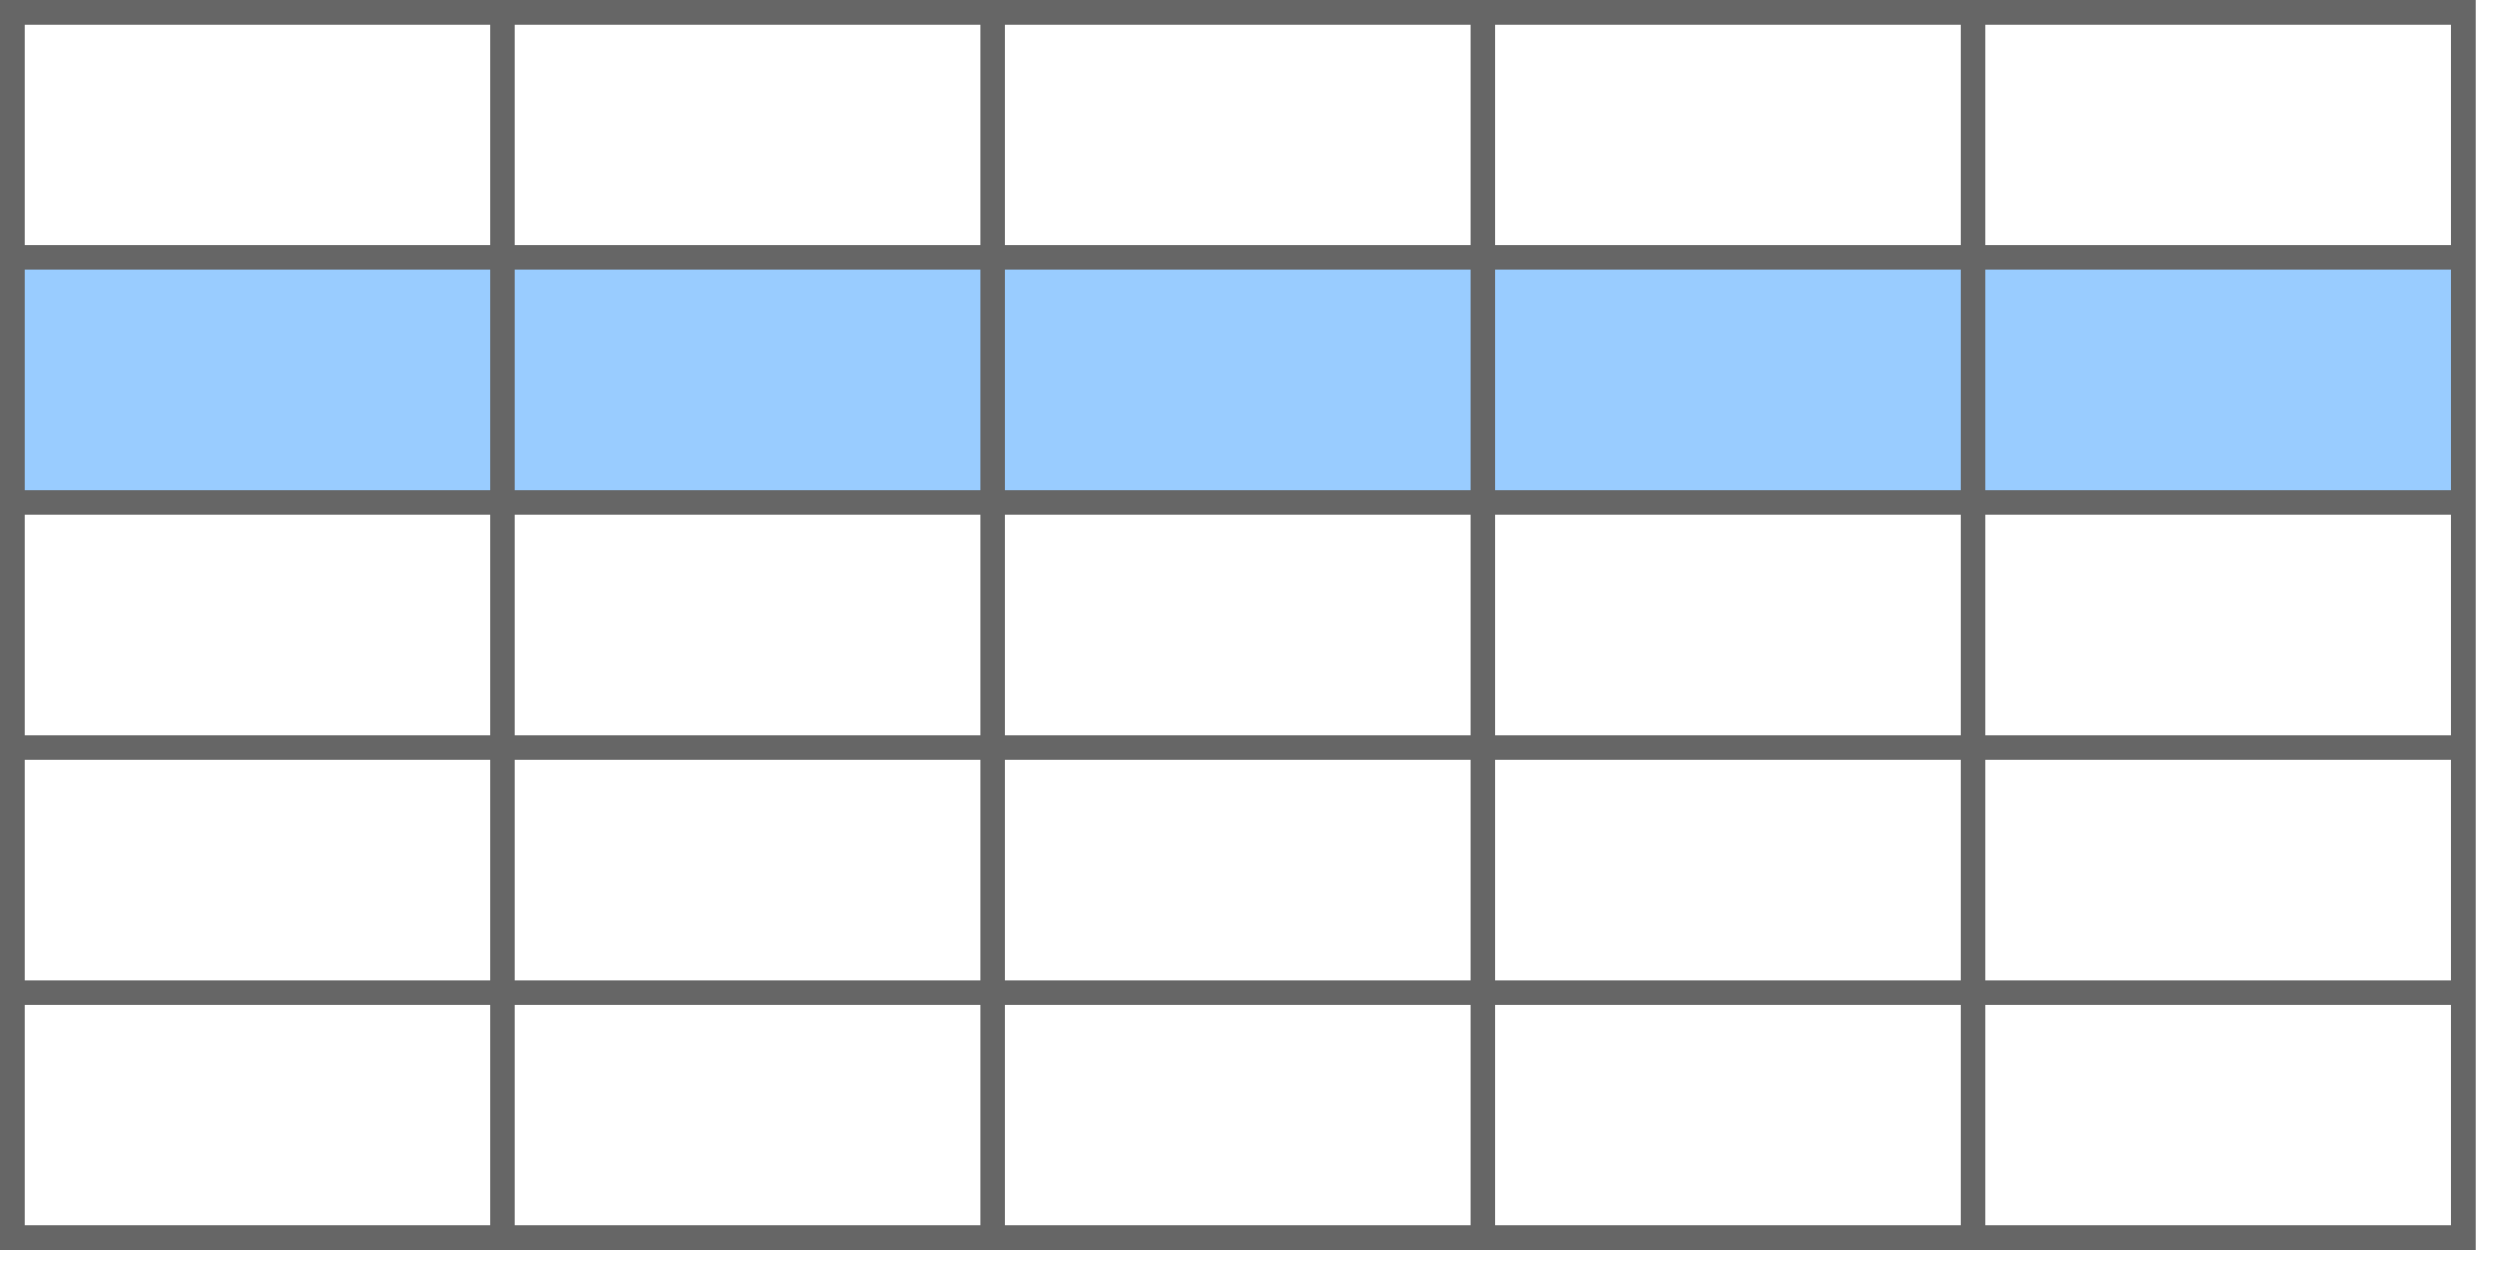 <svg host="65bd71144e" xmlns="http://www.w3.org/2000/svg" xmlns:xlink="http://www.w3.org/1999/xlink" version="1.1" width="102px" height="52px" viewBox="-0.5 -0.5 102 52" content="&lt;mxfile&gt;&lt;diagram id=&quot;shKAVc1PYYefaoCLbCge&quot; name=&quot;Page-1&quot;&gt;5ZhNl5sgFIZ/jXuV6CTLxs7Hpuf0nCy6pnpHOUXxEBJNf31xvPhZm0zKzMYscuAFLtz3gUR0SJTXz5KW2TeRAHd8N6kd8tXxfRIE+rsRLq0QeCikkiWt5PXCgf0GFF1UTyyB46ijEoIrVo7FWBQFxGqkUSlFNe72Kvh41pKmMBMOMeVz9QdLVNaqW/+h11+ApZmZ2Qt3bUtOTWfM5JjRRFQDiTw6JJJCqLaU1xHwxjvjSzvuaaG1W5iEQt00wG9HnCk/YXK4MHUx2UpxKhJoBrgO2VcZU3Aoady0Vhqv1jKVc13zdPGopPgFkeBCaqUQhe62f2WcG8nxyW4XRU96Rfv5ajGBM0gF9UDC1T+DyEHJi+6CrRs00uwkrFY9Fs9FLRsiQY3iTki7wL1ZuoB+LXjnXfcu1eaVM1u0B+Hb510edPuZ/jTh3fd4s7nRm8CCN+S6NVAkX5qz2G+TxW10xS90B5LRqZ3bMkg8+EfeEjhV7Dw+638zA2f4LpheSmfzdGsdxUnGgJ2GR9GMqycsFuIoKlNQszhvJLokb4KzWS8c3xKcaRx7cIL1wiGW4Ezj2IMTrhfOxhKcaRx7cB5WCKf+v581f8xm+s9vj812vWzuPTgLT7b22ezWyya8k034WWzMQ+Aa4WzvhLP9LDi2787DazKSvAffDZfnD7gC6mr/2qI1s3/3Qx7/AA==&lt;/diagram&gt;&lt;/mxfile&gt;">
    <defs/>
    <g>
        <rect x="0" y="10" width="100" height="10" fill="#99ccff" stroke="none" pointer-events="all"/>
        <rect x="0" y="0" width="100" height="50" fill="none" stroke="#666666" pointer-events="none"/>
        <path d="M 0 10 L 100 10" fill="none" stroke="#666666" stroke-miterlimit="10" pointer-events="none"/>
        <path d="M 0 20 L 100 20" fill="none" stroke="#666666" stroke-miterlimit="10" pointer-events="none"/>
        <path d="M 0 30 L 100 30" fill="none" stroke="#666666" stroke-miterlimit="10" pointer-events="none"/>
        <path d="M 0 40 L 100 40" fill="none" stroke="#666666" stroke-miterlimit="10" pointer-events="none"/>
        <path d="M 20 0 L 20 50" fill="none" stroke="#666666" stroke-miterlimit="10" pointer-events="none"/>
        <path d="M 40 0 L 40 50" fill="none" stroke="#666666" stroke-miterlimit="10" pointer-events="none"/>
        <path d="M 60 0 L 60 50" fill="none" stroke="#666666" stroke-miterlimit="10" pointer-events="none"/>
        <path d="M 80 0 L 80 50" fill="none" stroke="#666666" stroke-miterlimit="10" pointer-events="none"/>
        <rect x="0" y="0" width="100" height="50" fill="none" stroke="#666666" pointer-events="none"/>
    </g>
</svg>